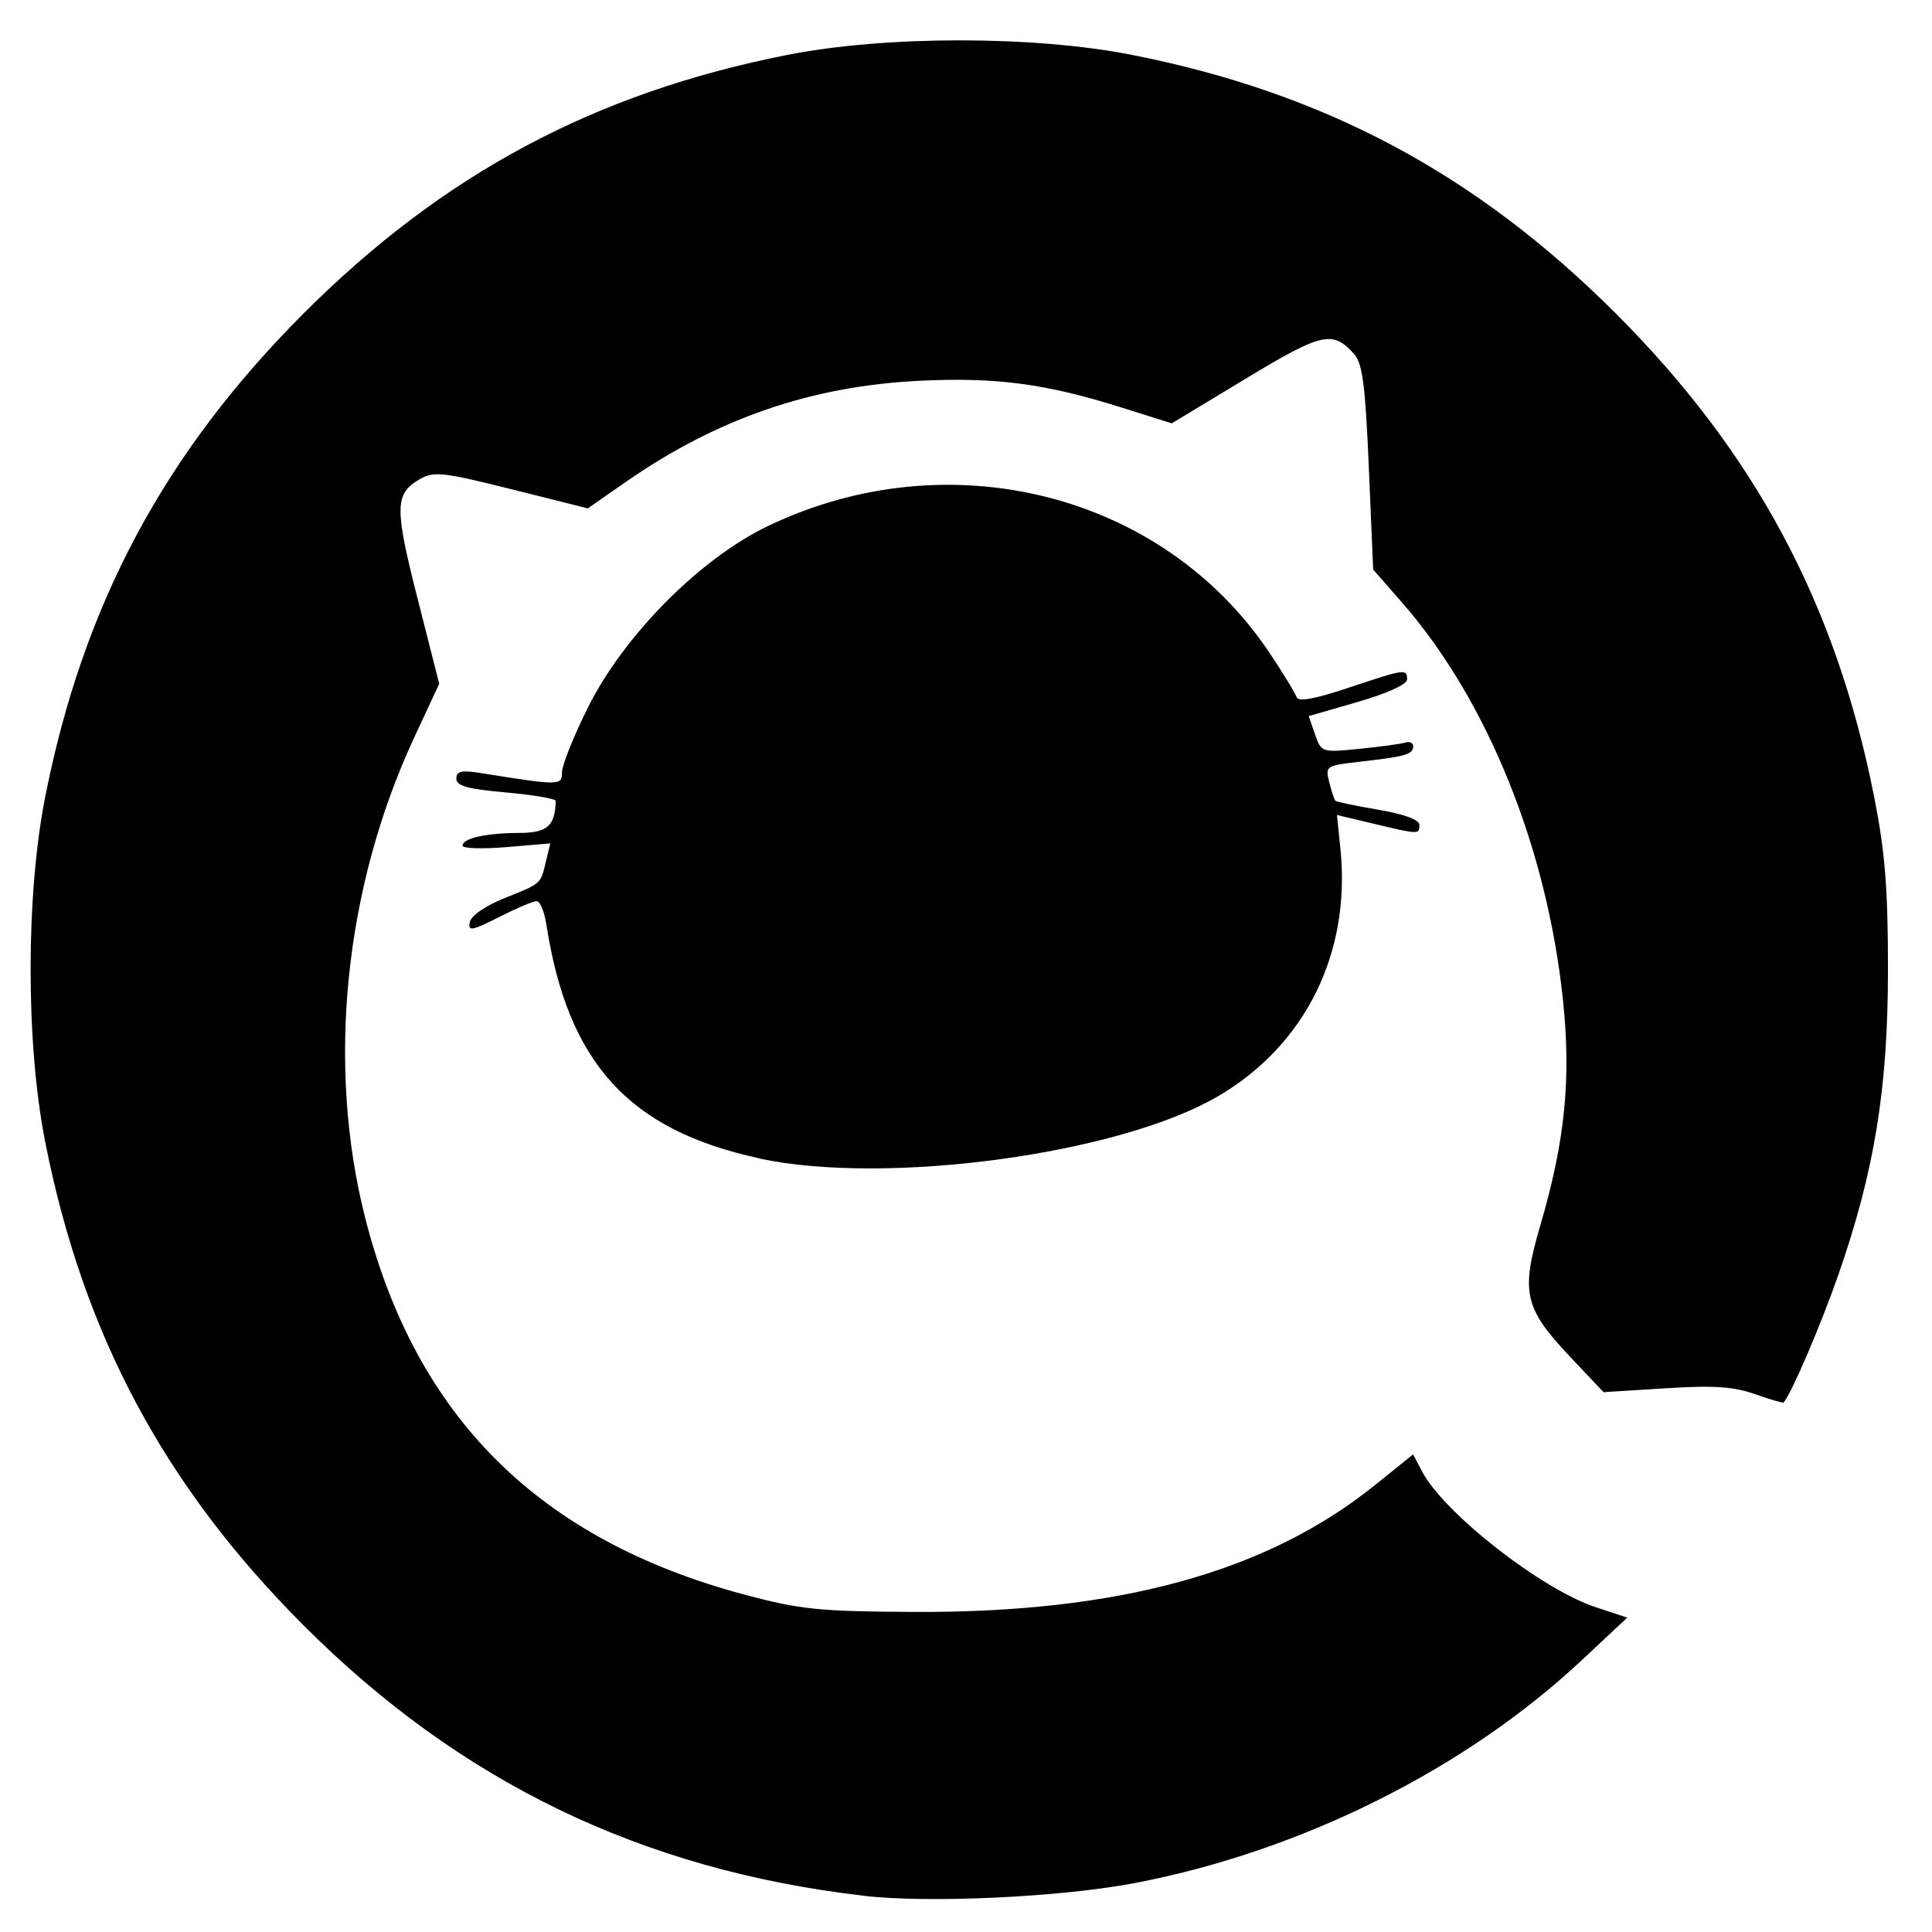 <svg
   role="img"
   viewBox="0 0 24 24"
   xmlns="http://www.w3.org/2000/svg">
  <title>YouTube</title>
  <path
     d="M 10.725,23.549 C 7.975,23.229 5.72,22.14 3.772,20.192 2.041,18.46 1.033,16.575 0.561,14.183 c -0.241,-1.223 -0.241,-3.058 0,-4.281 0.472,-2.392 1.48,-4.277 3.211,-6.009 1.732,-1.732 3.616,-2.739 6.009,-3.211 1.223,-0.241 3.058,-0.241 4.281,0 2.392,0.472 4.277,1.48 6.009,3.211 1.732,1.732 2.739,3.616 3.211,6.009 0.135,0.683 0.171,1.137 0.171,2.14 0,1.479 -0.166,2.501 -0.617,3.796 -0.215,0.617 -0.575,1.458 -0.679,1.585 -0.007,0.009 -0.168,-0.038 -0.357,-0.105 -0.267,-0.094 -0.516,-0.11 -1.112,-0.072 l -0.768,0.048 -0.404,-0.427 c -0.583,-0.616 -0.627,-0.807 -0.383,-1.64 0.308,-1.05 0.386,-1.819 0.283,-2.801 -0.198,-1.895 -0.942,-3.733 -2.002,-4.944 l -0.356,-0.407 -0.054,-1.267 c -0.044,-1.034 -0.078,-1.294 -0.185,-1.413 -0.266,-0.294 -0.394,-0.265 -1.348,0.311 l -0.915,0.553 -0.616,-0.194 c -0.946,-0.299 -1.563,-0.381 -2.515,-0.335 -1.344,0.065 -2.516,0.468 -3.647,1.254 l -0.476,0.331 -0.946,-0.237 c -0.847,-0.212 -0.966,-0.226 -1.137,-0.128 -0.317,0.181 -0.321,0.348 -0.033,1.481 l 0.27,1.063 -0.316,0.679 C 4.277,11.037 4.054,13.234 4.537,15.131 c 0.632,2.48 2.166,4.001 4.722,4.681 0.683,0.182 0.922,0.206 2.084,0.212 2.548,0.014 4.395,-0.494 5.739,-1.577 l 0.472,-0.38 0.111,0.211 c 0.272,0.518 1.478,1.461 2.154,1.686 l 0.395,0.131 -0.564,0.528 c -1.445,1.353 -3.476,2.368 -5.537,2.766 -0.922,0.178 -2.57,0.256 -3.388,0.161 z M 9.433,14.389 c -1.619,-0.348 -2.38,-1.183 -2.646,-2.906 -0.025,-0.159 -0.079,-0.289 -0.121,-0.289 -0.042,0 -0.252,0.089 -0.466,0.198 -0.34,0.172 -0.387,0.18 -0.364,0.063 0.015,-0.079 0.191,-0.201 0.427,-0.296 0.469,-0.189 0.45,-0.172 0.519,-0.458 l 0.054,-0.224 -0.545,0.046 c -0.3,0.025 -0.545,0.017 -0.545,-0.018 0,-0.091 0.291,-0.157 0.705,-0.158 0.348,-0.001 0.445,-0.087 0.452,-0.398 5.83e-4,-0.027 -0.277,-0.074 -0.616,-0.105 -0.478,-0.042 -0.618,-0.081 -0.618,-0.172 0,-0.095 0.063,-0.108 0.328,-0.065 0.958,0.153 0.984,0.153 0.984,-0.013 0,-0.086 0.144,-0.447 0.321,-0.802 0.446,-0.898 1.394,-1.854 2.241,-2.259 2.249,-1.077 4.905,-0.404 6.228,1.578 0.168,0.251 0.318,0.497 0.335,0.547 0.021,0.063 0.214,0.029 0.644,-0.114 0.708,-0.236 0.729,-0.239 0.729,-0.103 0,0.06 -0.247,0.173 -0.611,0.278 l -0.611,0.177 0.079,0.227 c 0.079,0.225 0.082,0.226 0.553,0.179 0.261,-0.026 0.517,-0.061 0.57,-0.078 0.053,-0.017 0.096,0.005 0.096,0.047 0,0.099 -0.095,0.127 -0.644,0.189 -0.441,0.05 -0.45,0.055 -0.399,0.256 0.028,0.113 0.063,0.217 0.077,0.231 0.014,0.014 0.254,0.064 0.534,0.112 0.321,0.055 0.509,0.124 0.509,0.187 0,0.122 -0.004,0.121 -0.57,-0.014 l -0.454,-0.108 0.043,0.419 c 0.133,1.292 -0.433,2.439 -1.52,3.075 -1.228,0.72 -4.12,1.112 -5.7,0.773 z"/>
</svg>
